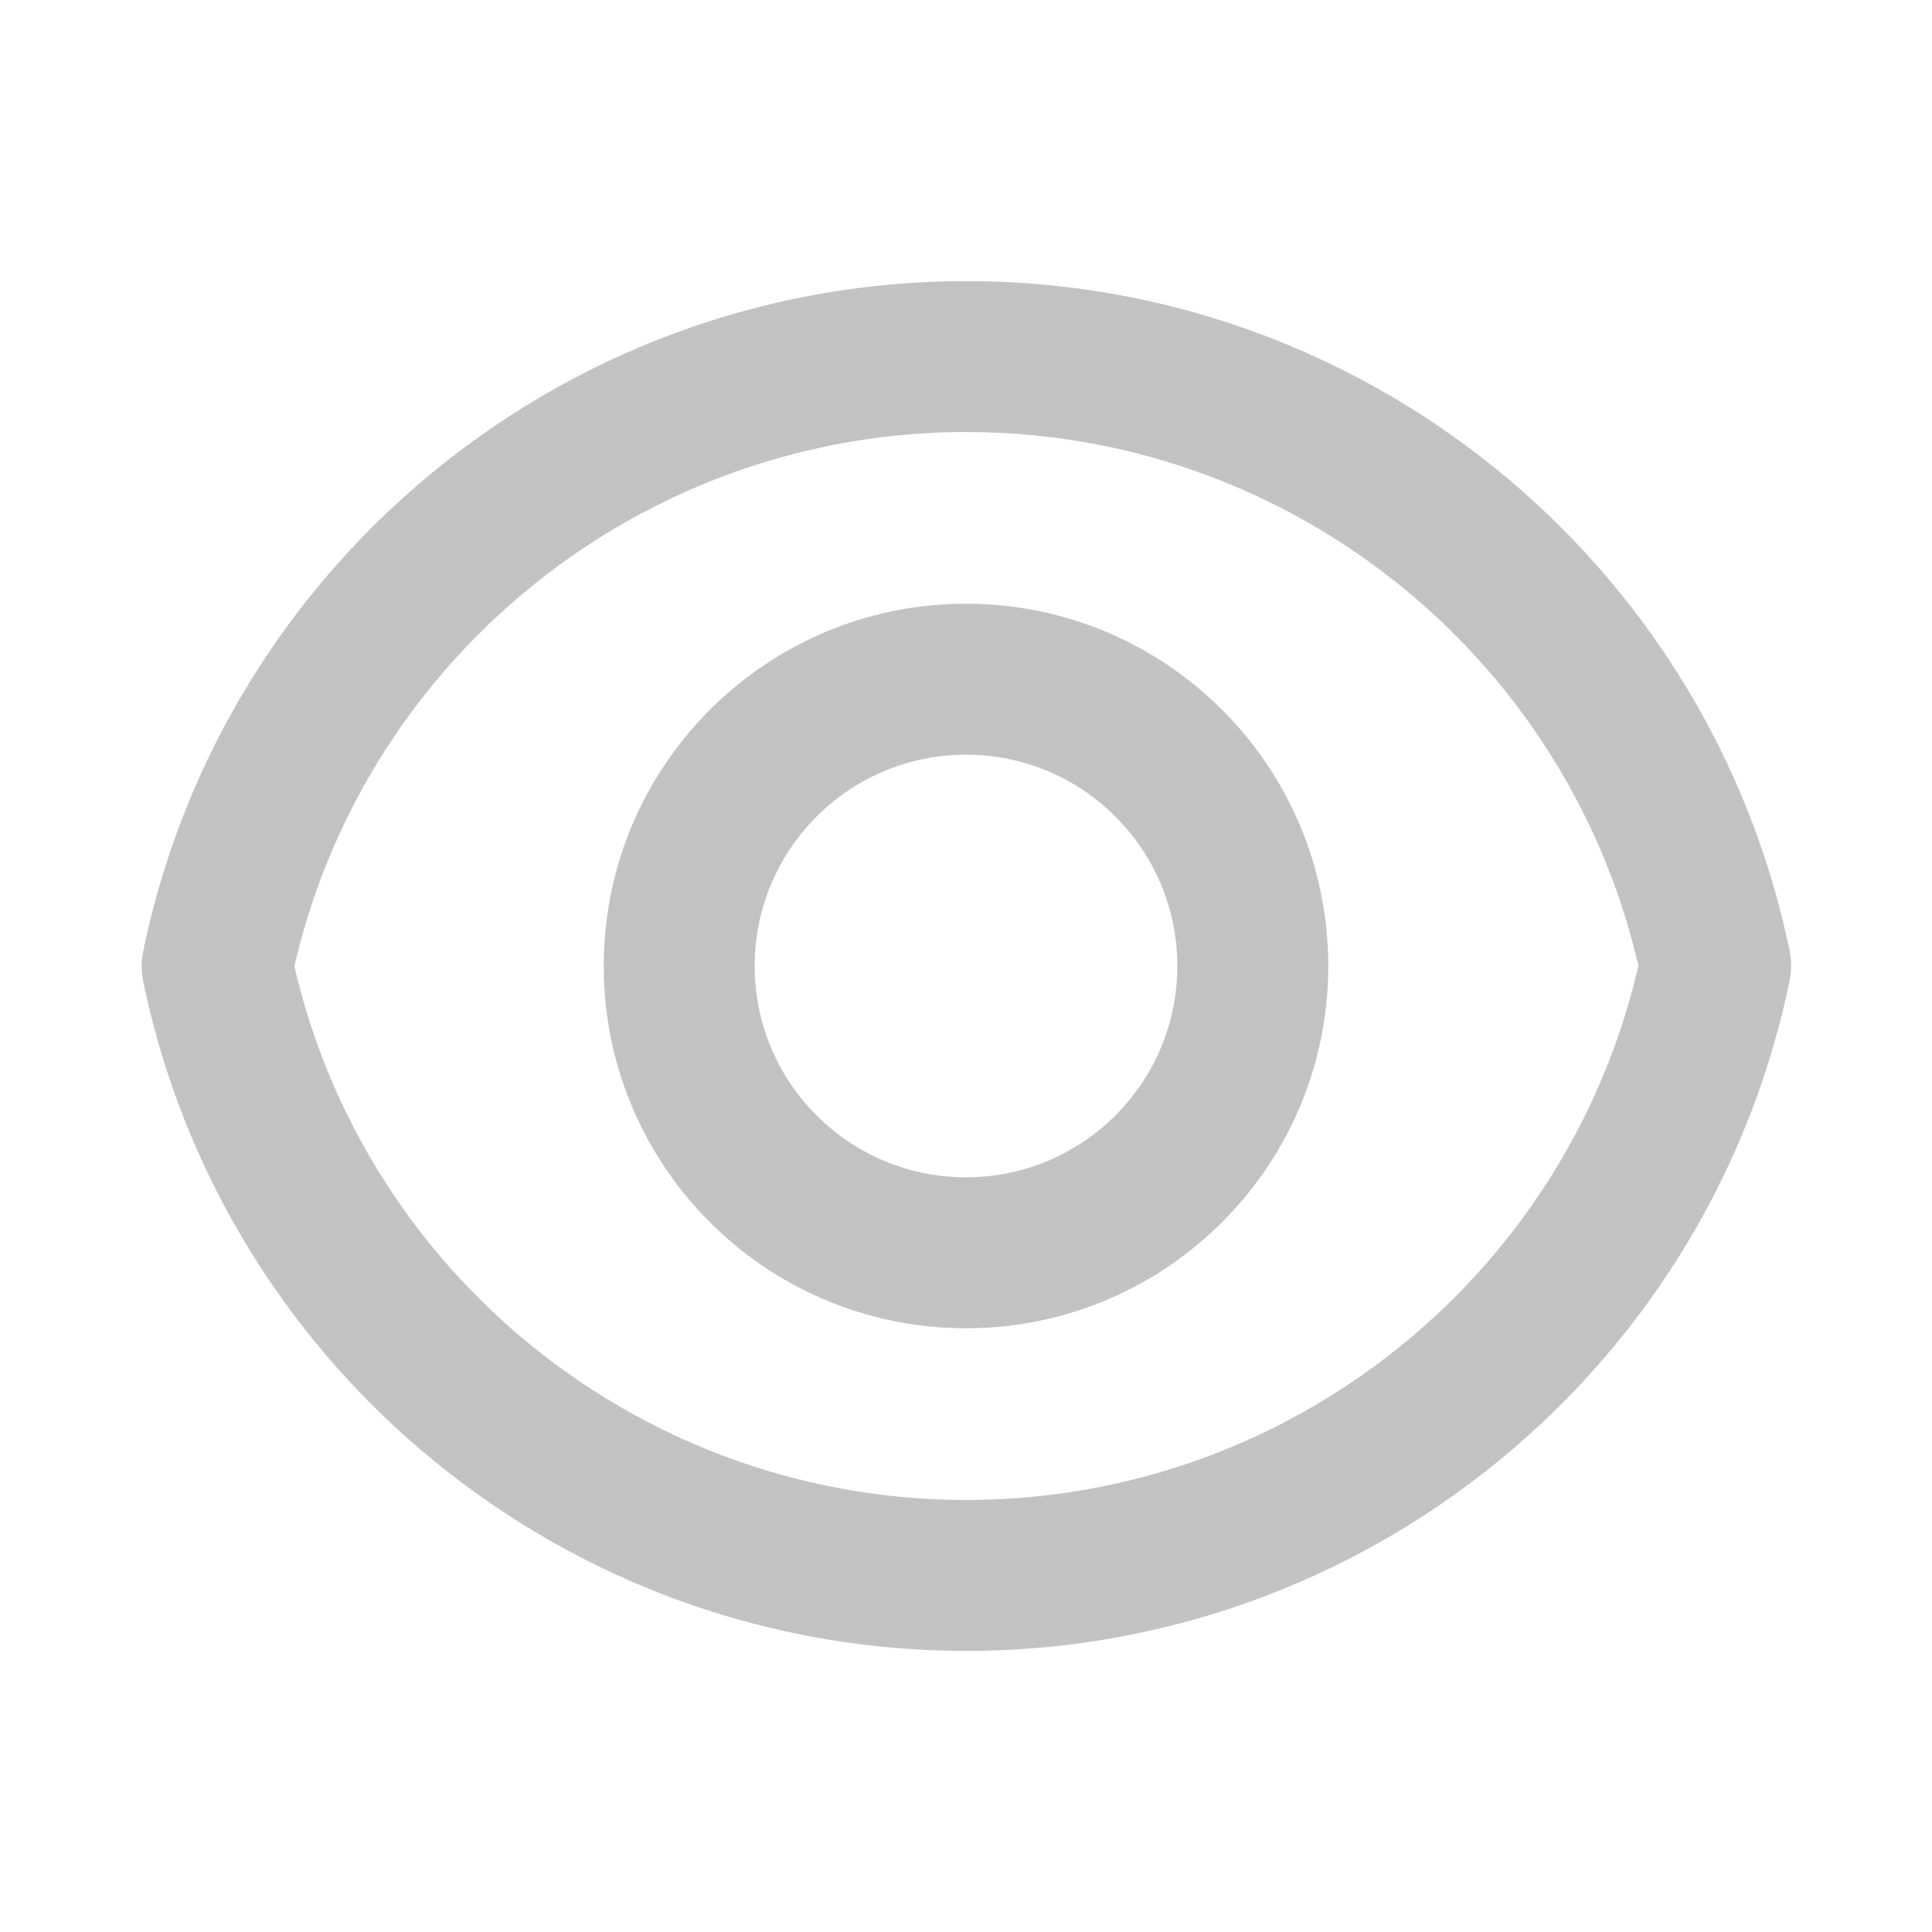 <?xml version="1.0" standalone="no"?><!DOCTYPE svg PUBLIC "-//W3C//DTD SVG 1.1//EN" "http://www.w3.org/Graphics/SVG/1.1/DTD/svg11.dtd"><svg t="1688348934099" class="icon" viewBox="0 0 1024 1024" version="1.1" xmlns="http://www.w3.org/2000/svg" p-id="9547" width="16" height="16" xmlns:xlink="http://www.w3.org/1999/xlink"><path d="M512.173 795c171.39 0 318.422-118.888 356.196-283.157C830.477 347.727 683.517 229 512.245 229c-171.39 0-318.422 118.888-356.197 283.157C193.941 676.273 340.9 795 512.173 795zM75.93 504.096C118.297 298.658 299.91 149 512.245 149c212.19 0 393.717 149.458 436.234 354.712a40 40 0 0 1 0.007 16.192C906.121 725.342 724.507 875 512.173 875c-212.191 0-393.718-149.458-436.235-354.712a40 40 0 0 1-0.007-16.192zM512 704c-106.039 0-192-85.961-192-192s85.961-192 192-192 192 85.961 192 192-85.961 192-192 192z m0-80c61.856 0 112-50.144 112-112s-50.144-112-112-112-112 50.144-112 112 50.144 112 112 112z" fill="#c2c2c2" p-id="9548"></path></svg>
